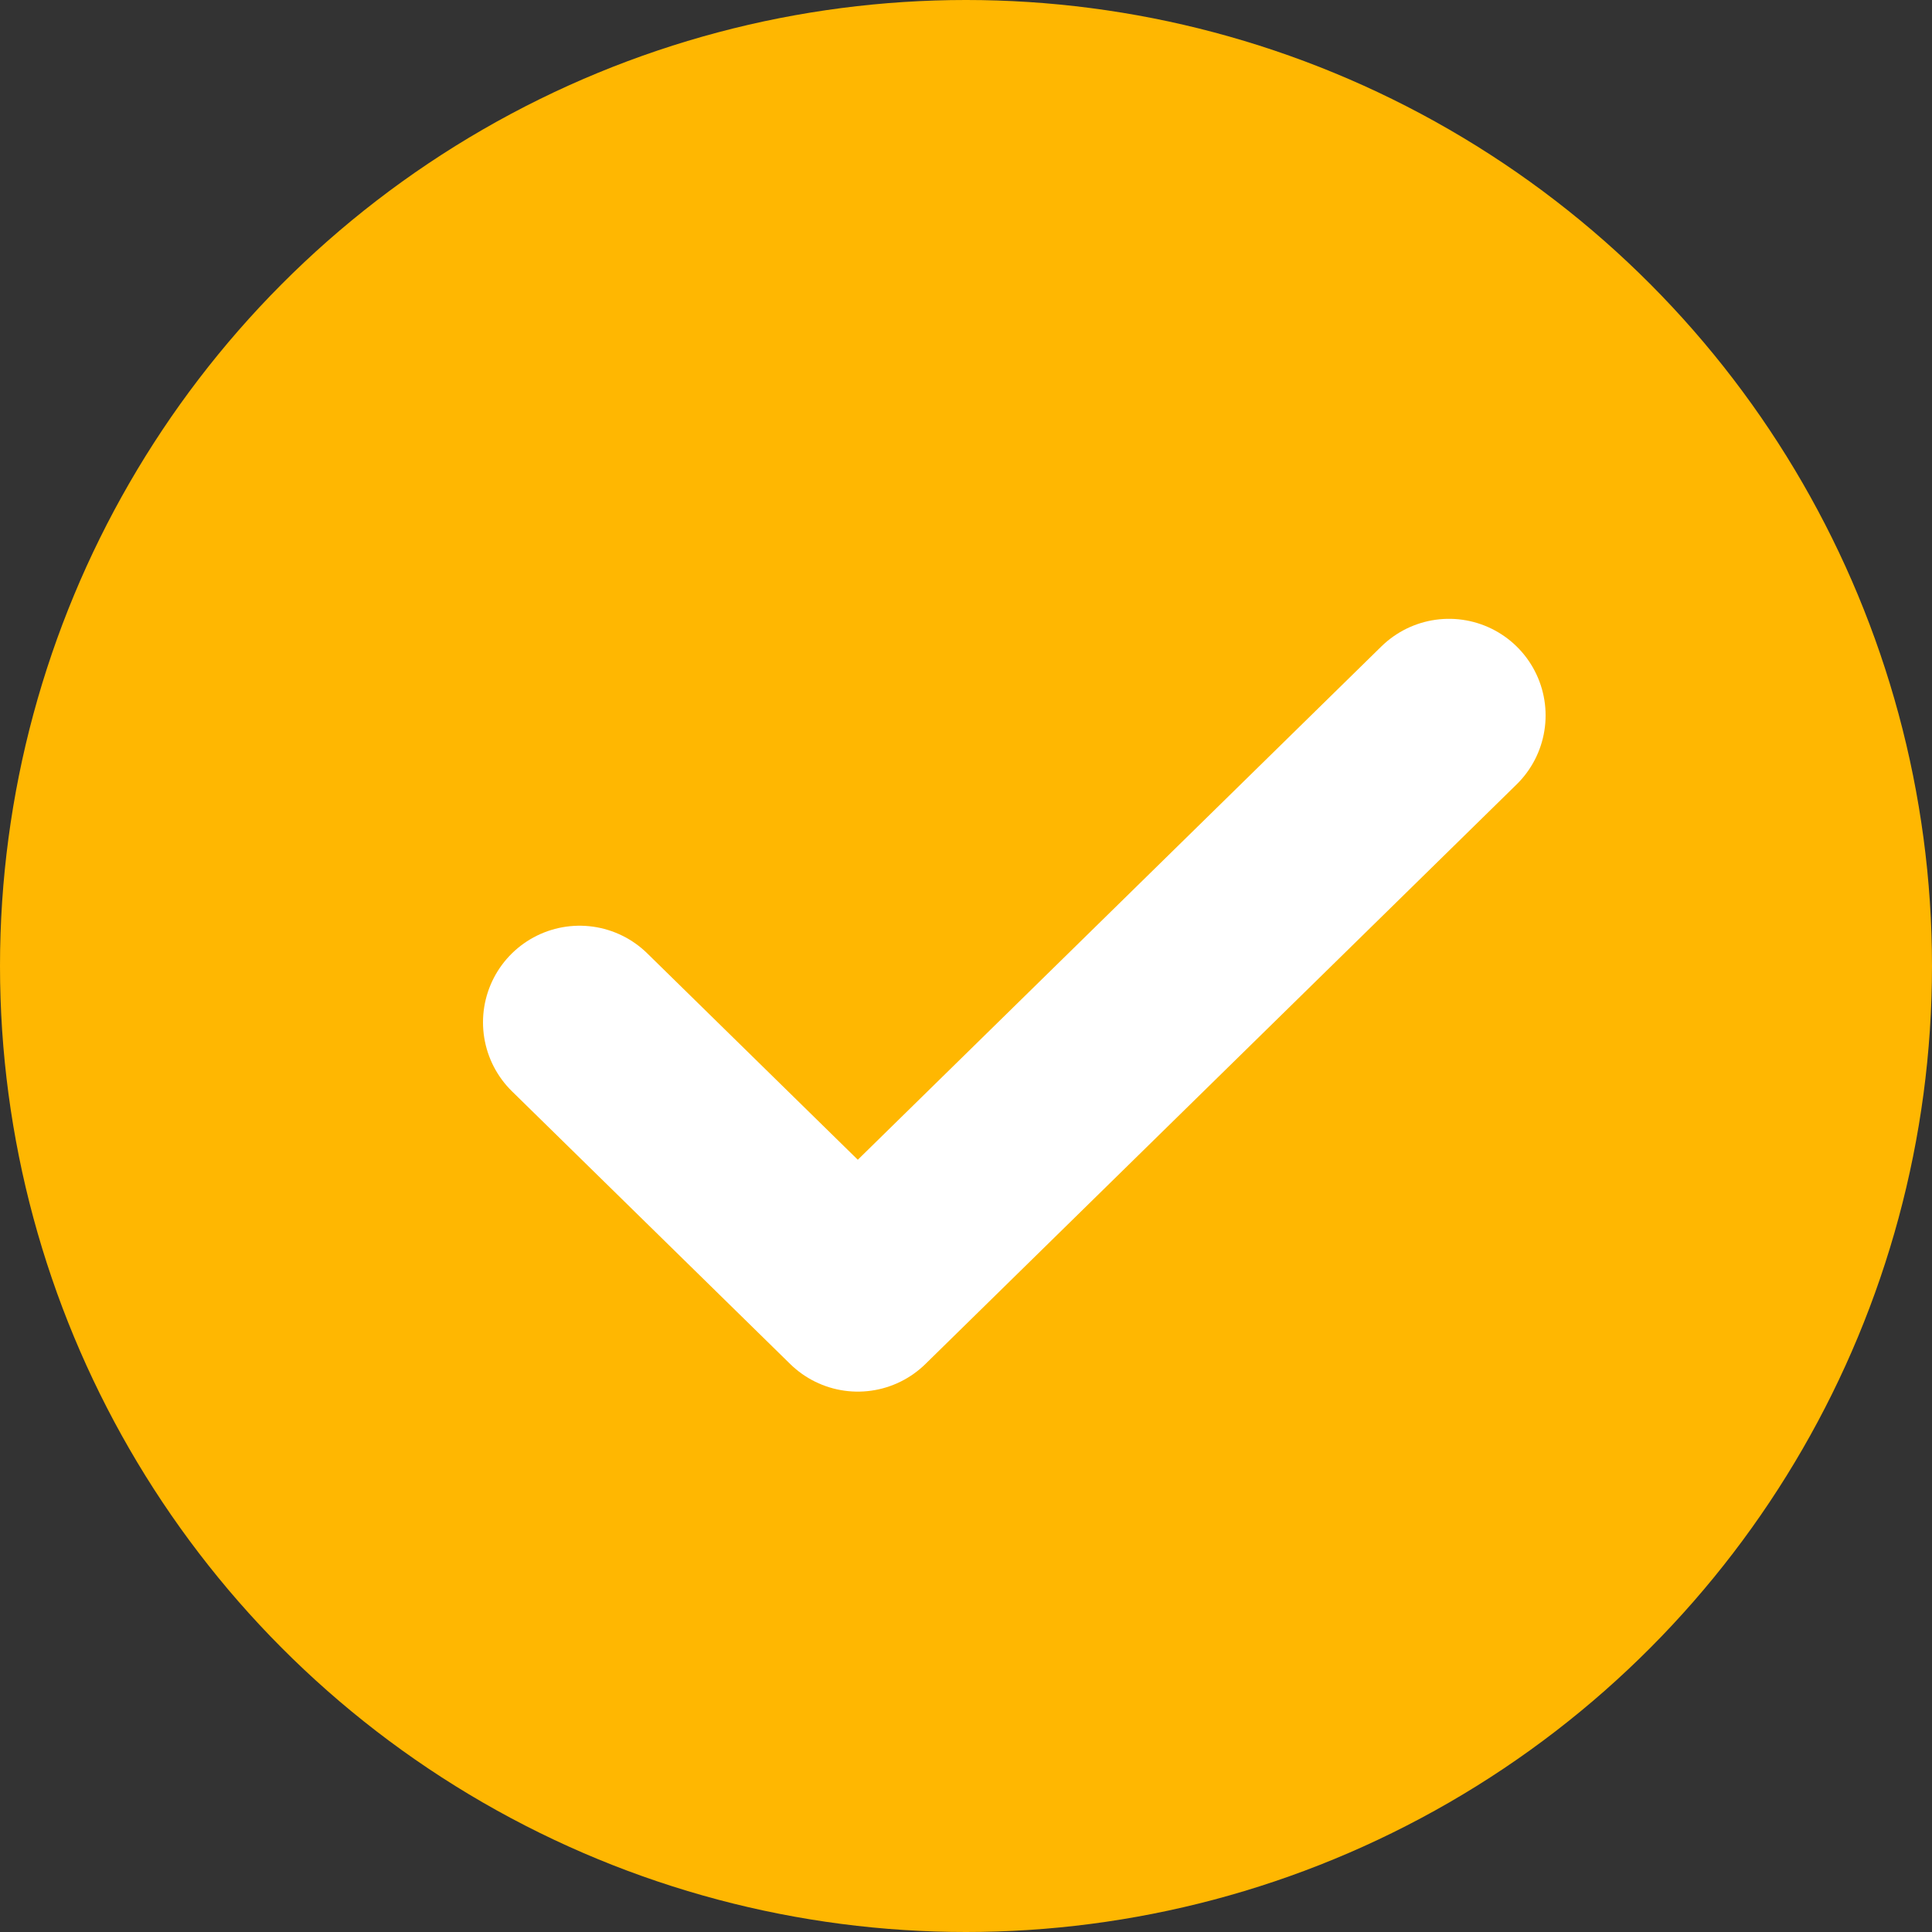 <svg width="20" height="20" viewBox="0 0 20 20" fill="none" xmlns="http://www.w3.org/2000/svg">
<rect x="0" y="0" width="20" height="20" fill="#333333" stroke="none"/>
<circle cx="10" cy="10" r="10" fill="#FFB701"/>
<path d="M6 10.583L8.88 13.406L15 7.406" stroke="white" stroke-width="2" stroke-linecap="round" stroke-linejoin="round"/>
</svg>
